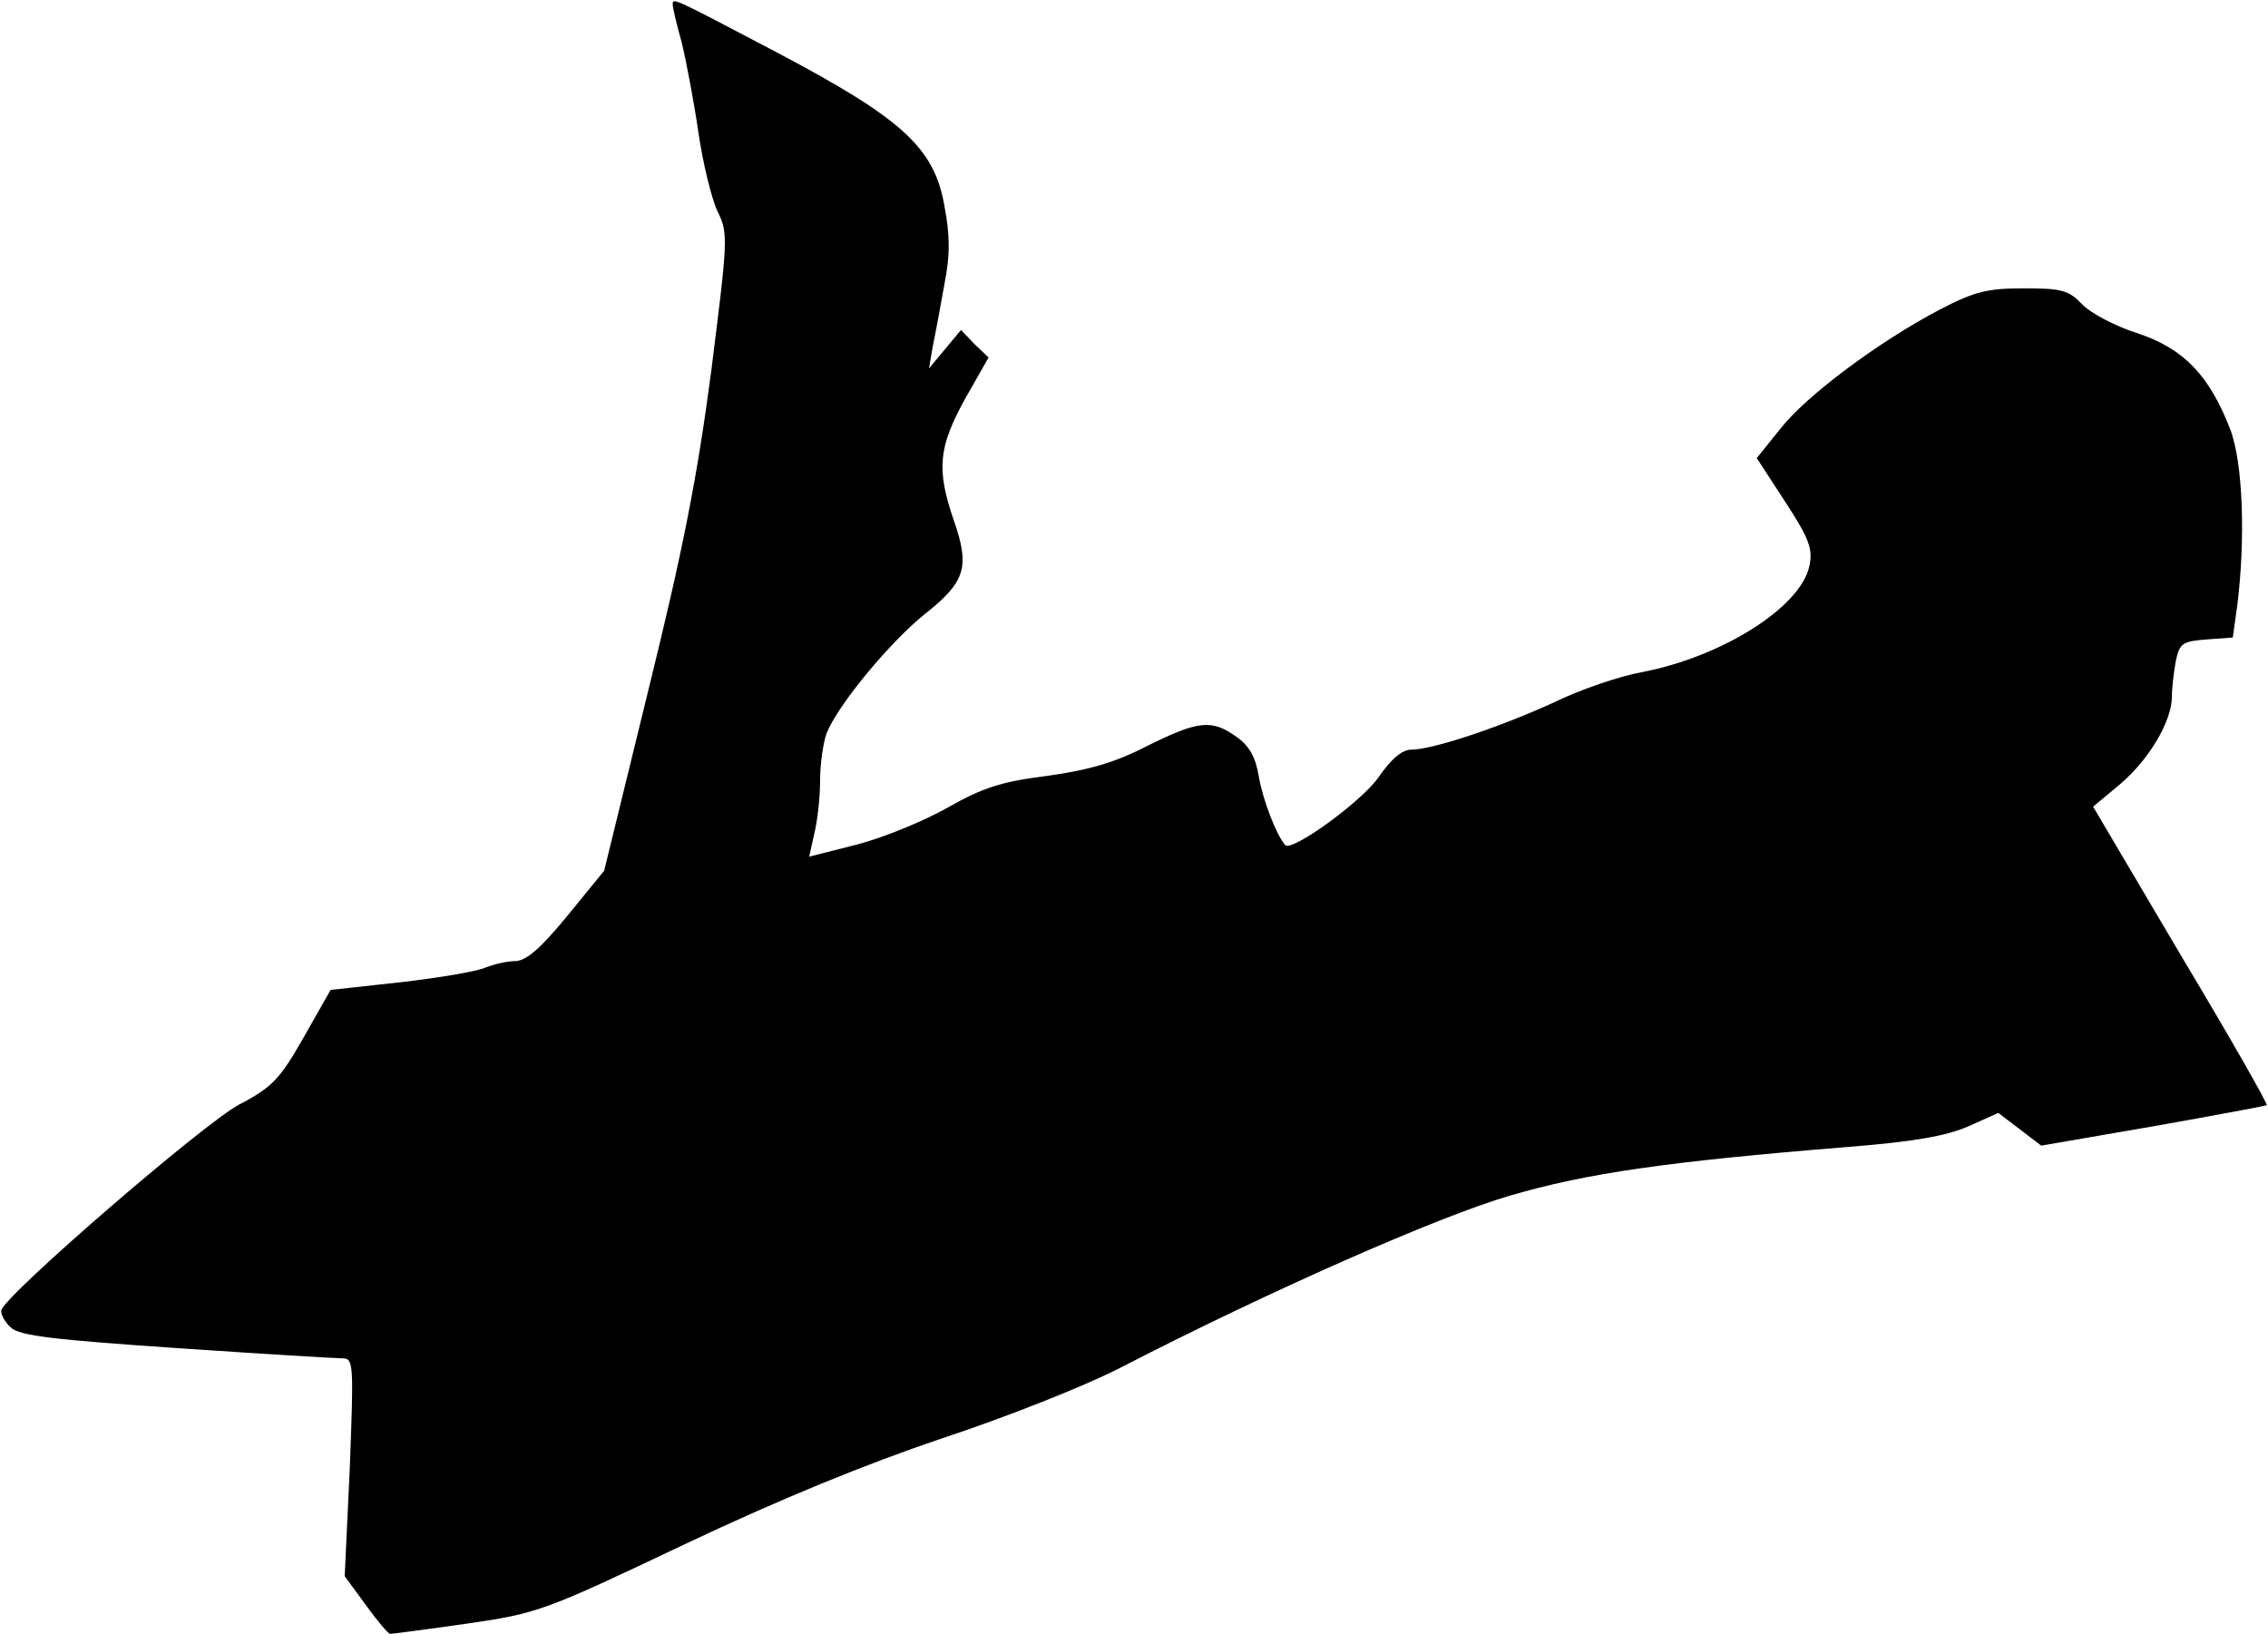 <?xml version="1.0" standalone="no"?>
<!DOCTYPE svg PUBLIC "-//W3C//DTD SVG 20010904//EN"
 "http://www.w3.org/TR/2001/REC-SVG-20010904/DTD/svg10.dtd">
<svg version="1.0" xmlns="http://www.w3.org/2000/svg"
 width="354pt" height="255pt" viewBox="0 0 354 255"
 preserveAspectRatio="xMidYMid meet">
<g transform="translate(0,255) scale(0.1,-0.1)"
fill="#000000" stroke="none">
<path fill="#000000" stroke="none" d="M1050 2543 c0 -5 6 -31 14 -59 7 -29
19 -92 26 -140 7 -49 21 -105 30 -124 17 -34 16 -44 -10 -250 -22 -167 -44
-278 -98 -497 l-69 -282 -58 -71 c-41 -50 -64 -70 -81 -70 -13 0 -33 -5 -46
-10 -13 -6 -72 -16 -133 -23 l-109 -12 -42 -74 c-37 -65 -49 -78 -101 -105
-57 -31 -365 -297 -371 -321 -1 -6 5 -18 15 -27 14 -13 69 -19 259 -32 132 -9
249 -16 259 -16 17 0 17 -10 11 -170 l-8 -170 33 -45 c18 -25 35 -45 38 -45 3
0 57 7 120 16 111 16 121 20 340 124 150 71 285 126 401 165 97 32 222 81 280
111 231 119 494 235 607 268 120 35 244 53 528 76 101 8 153 17 187 32 l47 21
33 -25 34 -26 174 30 c96 17 176 32 178 33 2 2 -58 107 -134 234 l-137 232 42
35 c46 39 81 99 81 137 0 14 3 38 6 55 6 28 10 31 48 34 l41 3 7 50 c13 104 9
223 -11 275 -32 83 -72 126 -145 150 -35 11 -74 32 -86 45 -21 22 -32 25 -91
25 -57 0 -77 -5 -131 -33 -97 -51 -209 -135 -249 -186 l-37 -46 45 -69 c37
-57 43 -73 37 -100 -14 -64 -136 -141 -261 -165 -34 -6 -96 -27 -137 -47 -85
-39 -190 -74 -223 -74 -15 0 -32 -15 -52 -44 -27 -38 -135 -116 -145 -105 -14
16 -35 71 -41 106 -5 31 -15 49 -35 63 -39 28 -60 25 -139 -14 -50 -26 -92
-38 -157 -47 -72 -9 -101 -19 -154 -49 -37 -21 -100 -47 -142 -58 l-75 -19 8
36 c5 20 9 57 9 83 0 26 5 59 10 73 17 44 99 143 154 187 63 50 70 73 45 145
-28 81 -24 115 17 190 l37 65 -22 21 -21 22 -25 -30 -25 -30 6 35 c4 19 12 62
18 96 9 45 9 76 0 123 -16 91 -66 136 -263 240 -162 85 -161 85 -161 74z"/>
</g>
</svg>
